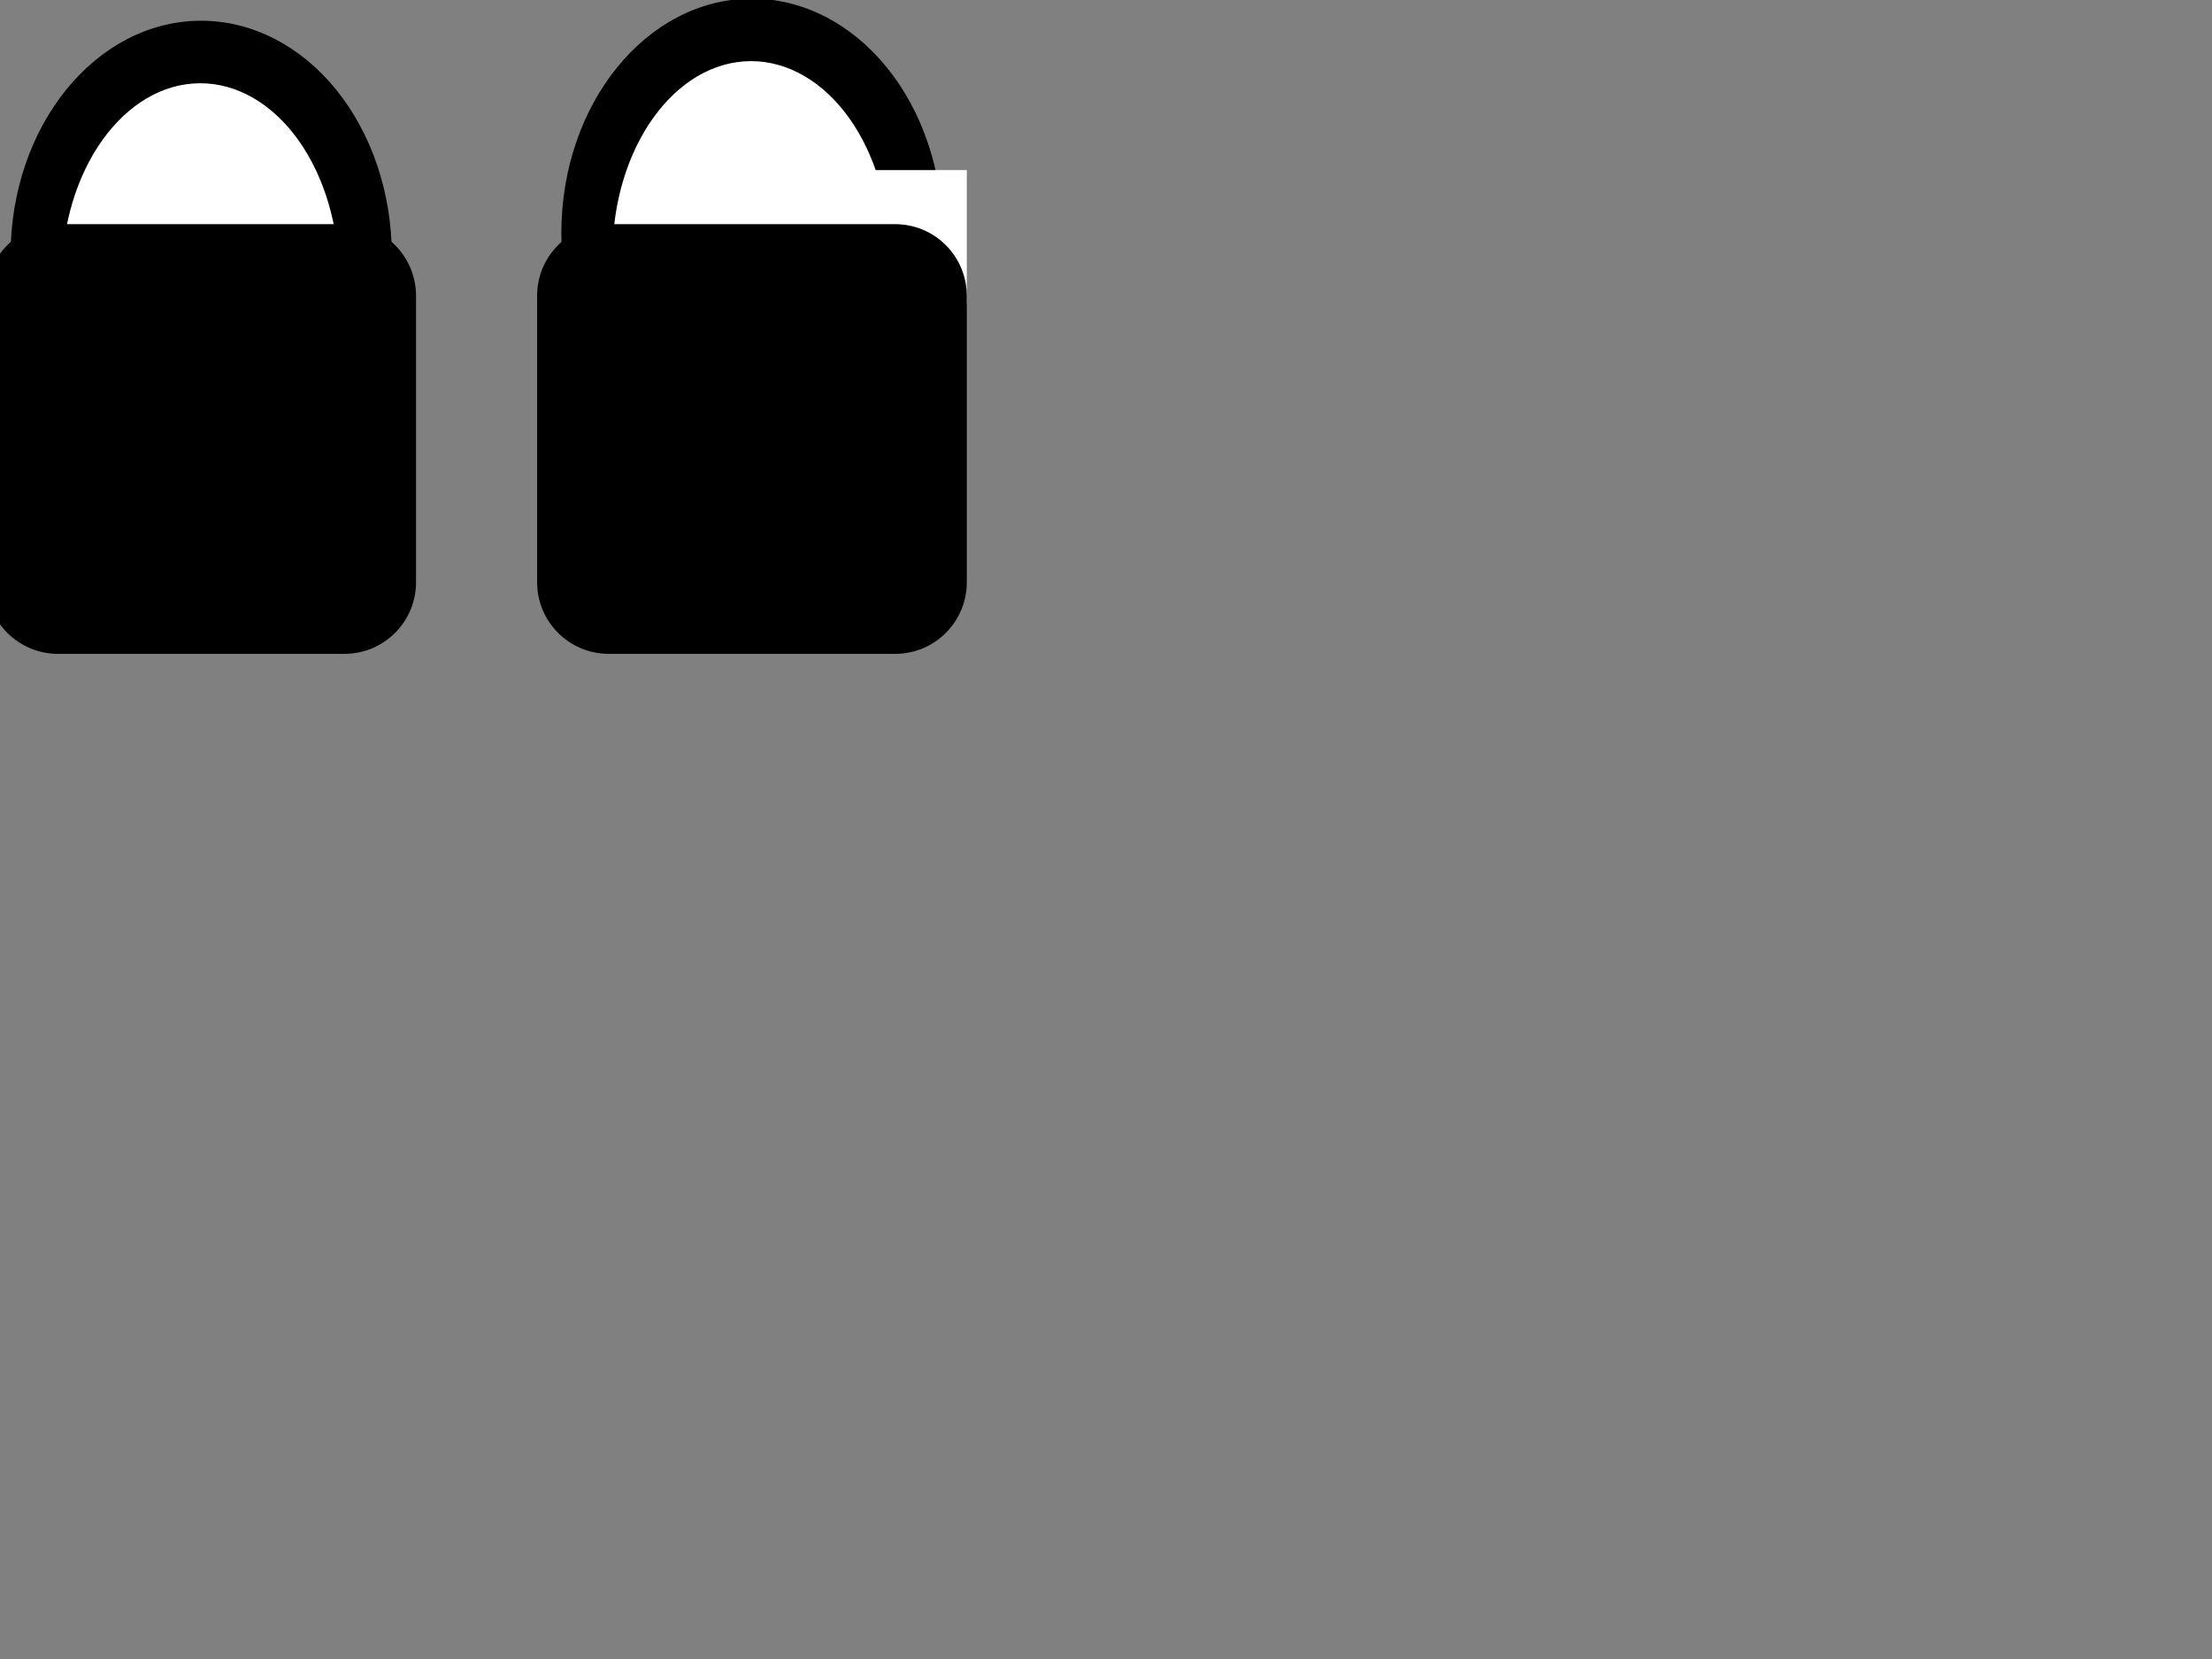 <svg version="1.1" 
viewBox="0.0 0.0 800.0 600.0" 
fill="none" stroke="none" 
stroke-linecap="square" 
stroke-miterlimit="10" 
xmlns:xlink="http://www.w3.org/1999/xlink" 
xmlns="http://www.w3.org/2000/svg">

<rect x="0.0" y="0.0" width="800.0" height="600.0" fill="#808080" stroke="none"/>

<clipPath id="p.0">
<path d="m0 0l800.0 0l0 600.0l-800.0 0l0 -600.0z" clip-rule="nonzero"/></clipPath>
<g clip-path="url(#p.0)">
<path fill="#000000" fill-opacity="0.0" d="m0 0l800.0 0l0 600.0l-800.0 0z" fill-rule="evenodd"/>
<path fill="#000000" d="m4.323 92.378l0 0c0 -46.601 30.642 -84.378 68.441 -84.378l0 0c18.152 0 35.56 8.89 48.395 24.714c12.835 15.824 20.046 37.286 20.046 59.664l0 0c0 46.601 -30.642 84.378 -68.441 84.378l0 0c-37.799 0 -68.441 -37.777 -68.441 -84.378z" fill-rule="evenodd"/>
<path stroke="#000000" stroke-width="1.0" stroke-linejoin="round" stroke-linecap="butt" d="m4.323 92.378l0 0c0 -46.601 30.642 -84.378 68.441 -84.378l0 0c18.152 0 35.56 8.89 48.395 24.714c12.835 15.824 20.046 37.286 20.046 59.664l0 0c0 46.601 -30.642 84.378 -68.441 84.378l0 0c-37.799 0 -68.441 -37.777 -68.441 -84.378z" fill-rule="evenodd"/>
<path fill="#ffffff" d="m21.82 100.383l0 0c0 -39.086 22.675 -70.772 50.646 -70.772l0 0c13.432 0 26.314 7.456 35.812 20.729c9.498 13.272 14.834 31.273 14.834 50.043l0 0c0 39.086 -22.675 70.772 -50.646 70.772l0 0c-27.971 0 -50.646 -31.686 -50.646 -70.772z" fill-rule="evenodd"/>
<path stroke="#000000" stroke-width="1.0" stroke-linejoin="round" stroke-linecap="butt" d="m21.82 100.383l0 0c0 -39.086 22.675 -70.772 50.646 -70.772l0 0c13.432 0 26.314 7.456 35.812 20.729c9.498 13.272 14.834 31.273 14.834 50.043l0 0c0 39.086 -22.675 70.772 -50.646 70.772l0 0c-27.971 0 -50.646 -31.686 -50.646 -70.772z" fill-rule="evenodd"/>
<path fill="#000000" d="m-4.937 106.972l0 0c0 -14.305 11.596 -25.901 25.901 -25.901l103.6 0l0 0c6.869 0 13.457 2.729 18.315 7.586c4.857 4.857 7.586 11.445 7.586 18.315l0 103.6c0 14.305 -11.596 25.901 -25.901 25.901l-103.6 0c-14.305 0 -25.901 -11.596 -25.901 -25.901z" fill-rule="evenodd"/>
<path fill="#000000" d="m203.514 84.378l0 0c0 -46.601 30.642 -84.378 68.441 -84.378l0 0c18.152 0 35.56 8.89 48.395 24.714c12.835 15.824 20.046 37.286 20.046 59.664l0 0c0 46.601 -30.642 84.378 -68.441 84.378l0 0c-37.799 0 -68.441 -37.777 -68.441 -84.378z" fill-rule="evenodd"/>
<path stroke="#000000" stroke-width="1.0" stroke-linejoin="round" stroke-linecap="butt" d="m203.514 84.378l0 0c0 -46.601 30.642 -84.378 68.441 -84.378l0 0c18.152 0 35.56 8.89 48.395 24.714c12.835 15.824 20.046 37.286 20.046 59.664l0 0c0 46.601 -30.642 84.378 -68.441 84.378l0 0c-37.799 0 -68.441 -37.777 -68.441 -84.378z" fill-rule="evenodd"/>
<path fill="#ffffff" d="m221.012 92.383l0 0c0 -39.086 22.675 -70.772 50.646 -70.772l0 0c13.432 0 26.314 7.456 35.812 20.729c9.498 13.272 14.834 31.273 14.834 50.043l0 0c0 39.086 -22.675 70.772 -50.646 70.772l0 0c-27.971 0 -50.646 -31.686 -50.646 -70.772z" fill-rule="evenodd"/>
<path stroke="#000000" stroke-width="1.0" stroke-linejoin="round" stroke-linecap="butt" d="m221.012 92.383l0 0c0 -39.086 22.675 -70.772 50.646 -70.772l0 0c13.432 0 26.314 7.456 35.812 20.729c9.498 13.272 14.834 31.273 14.834 50.043l0 0c0 39.086 -22.675 70.772 -50.646 70.772l0 0c-27.971 0 -50.646 -31.686 -50.646 -70.772z" fill-rule="evenodd"/><path fill="#ffffff" d="m301.751 61.517l47.905 0l0 48.378l-47.905 0z" fill-rule="evenodd"/>
<path fill="#000000" d="m194.255 106.972l0 0c0 -14.305 11.596 -25.901 25.901 -25.901l103.6 0l0 0c6.869 0 13.457 2.729 18.315 7.586c4.857 4.857 7.586 11.445 7.586 18.315l0 103.6c0 14.305 -11.596 25.901 -25.901 25.901l-103.6 0c-14.305 0 -25.901 -11.596 -25.901 -25.901z" fill-rule="evenodd"/>
</g>
</svg>